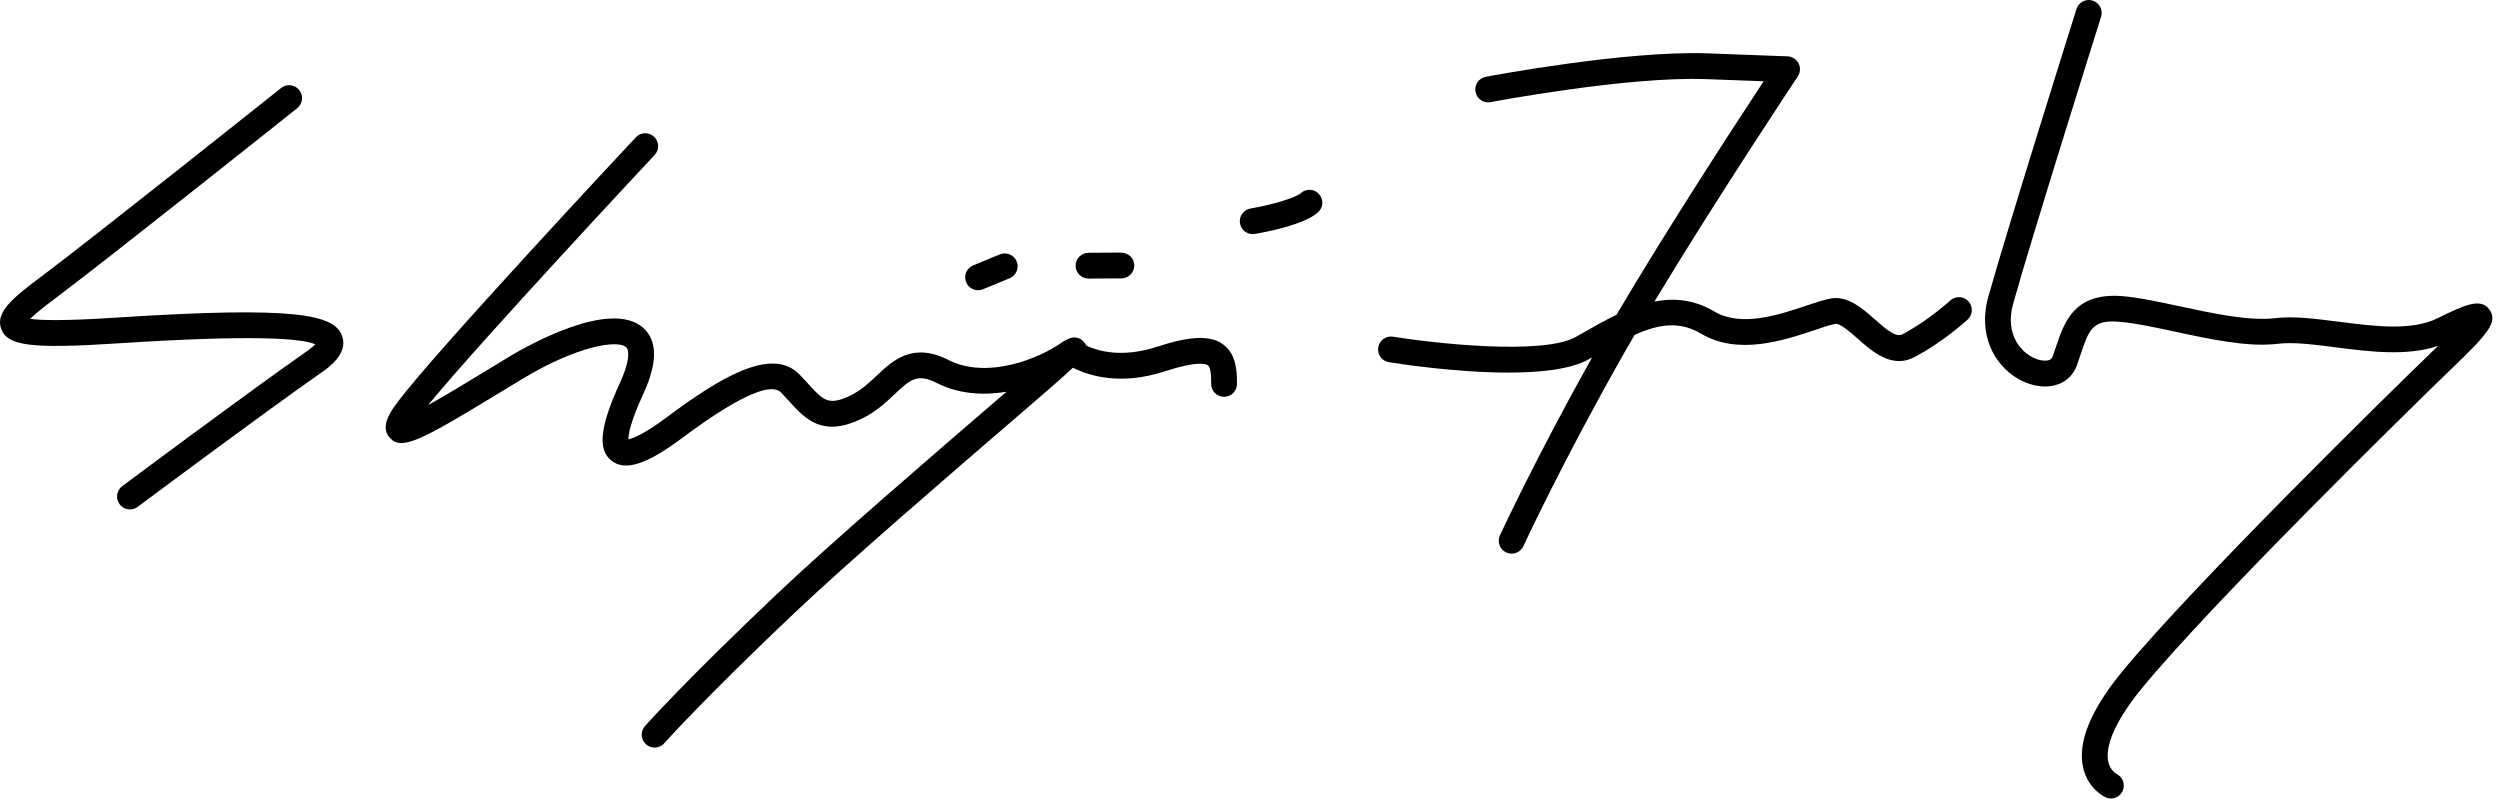 <svg viewBox="0 0 262 84" xmlns="http://www.w3.org/2000/svg"><path d="M12.179,33.286 C6.805,33.636 4.282,33.579 3.157,33.416 C3.666,32.916 4.564,32.185 5.844,31.228 C11.41,27.062 30.951,11.493 31.148,11.338 C31.732,10.872 31.828,10.02 31.362,9.438 C30.898,8.851 30.047,8.758 29.463,9.221 C29.266,9.379 9.757,24.923 4.223,29.06 C1.254,31.285 -0.504,32.758 0.128,34.472 C0.79,36.261 3.304,36.571 12.354,35.984 C26.723,35.05 31.638,35.468 33.056,36.086 C32.892,36.249 32.627,36.481 32.194,36.783 C25.692,41.33 12.937,50.853 12.81,50.949 C12.211,51.398 12.089,52.245 12.536,52.844 C12.802,53.199 13.208,53.386 13.62,53.386 C13.901,53.386 14.184,53.298 14.427,53.117 C14.555,53.021 27.275,43.523 33.743,38.999 C34.426,38.522 36.506,37.065 35.862,35.233 C35.068,32.973 31.187,32.053 12.179,33.286"></path><path d="M121.232,36.348 C117.574,37.533 115.062,36.788 113.868,36.232 C113.801,36.106 113.703,35.98 113.587,35.834 C113.362,35.555 112.729,35.053 111.711,35.64 C111.647,35.667 111.586,35.694 111.526,35.732 C111.497,35.752 111.476,35.75 111.446,35.772 C108.932,37.621 103.435,39.78 99.396,37.725 C95.651,35.823 93.567,37.776 91.895,39.354 C91.073,40.124 90.224,40.923 89.13,41.448 C86.825,42.563 86.285,41.968 84.686,40.212 C84.401,39.899 84.1,39.568 83.772,39.232 C80.856,36.249 75.34,39.653 69.818,43.774 C67.488,45.515 66.321,45.942 65.851,46.043 C65.854,45.543 66.053,44.234 67.432,41.248 C68.917,38.022 68.911,35.707 67.419,34.369 C63.964,31.273 55.168,36.3 53.439,37.339 L50.787,38.948 C48.916,40.088 46.642,41.473 44.863,42.456 C50.399,35.702 68.414,16.446 68.609,16.237 C69.12,15.693 69.091,14.837 68.546,14.327 C67.999,13.818 67.143,13.844 66.636,14.391 C65.768,15.317 45.361,37.13 41.624,42.202 C40.978,43.077 39.775,44.711 40.845,45.876 C42.077,47.226 43.958,46.272 52.194,41.256 L54.831,39.659 C60.471,36.269 64.712,35.577 65.614,36.385 C65.967,36.701 66.011,37.867 64.976,40.116 C62.885,44.652 62.609,47.084 64.056,48.259 C65.48,49.413 67.752,48.694 71.436,45.942 C78.657,40.548 81.074,40.339 81.839,41.123 C82.143,41.434 82.421,41.739 82.686,42.033 C84.402,43.918 86.176,45.869 90.301,43.887 C91.772,43.178 92.82,42.193 93.746,41.324 C95.376,39.788 96.124,39.091 98.169,40.136 C100.467,41.304 103.038,41.459 105.478,41.058 C105.254,41.251 105.028,41.445 104.798,41.643 C97.774,47.686 87.16,56.817 81.382,62.289 C71.787,71.381 67.756,75.911 67.59,76.098 C67.094,76.657 67.147,77.512 67.706,78.005 C67.962,78.235 68.283,78.347 68.602,78.347 C68.974,78.347 69.347,78.192 69.613,77.893 C69.654,77.848 73.749,73.246 83.242,64.254 C88.972,58.824 99.558,49.718 106.561,43.692 C109.525,41.144 111.329,39.586 112.437,38.535 C114.01,39.334 117.348,40.461 122.069,38.916 C125.534,37.79 126.4,38.143 126.586,38.276 C126.824,38.448 126.94,39.102 126.932,40.223 C126.927,40.968 127.528,41.578 128.274,41.584 L128.284,41.584 C129.026,41.584 129.63,40.985 129.636,40.24 C129.648,38.648 129.478,37.039 128.181,36.094 C126.845,35.115 124.767,35.193 121.232,36.348"></path><path d="M102.502,30.415 C102.674,30.415 102.849,30.381 103.018,30.313 L105.814,29.159 C106.504,28.874 106.832,28.083 106.546,27.392 C106.261,26.701 105.47,26.379 104.781,26.658 L101.985,27.812 C101.295,28.098 100.968,28.888 101.253,29.58 C101.467,30.102 101.971,30.415 102.502,30.415"></path><path d="M114.076,29.196 L114.084,29.196 L117.531,29.174 C118.277,29.168 118.878,28.558 118.874,27.813 C118.868,27.065 118.283,26.511 117.514,26.469 L114.067,26.492 C113.321,26.498 112.72,27.107 112.724,27.852 C112.729,28.597 113.333,29.196 114.076,29.196"></path><path d="M136.318,20.246 C135.747,20.765 133.137,21.496 131.057,21.849 C130.32,21.973 129.825,22.67 129.95,23.407 C130.062,24.067 130.633,24.533 131.281,24.533 C131.356,24.533 131.432,24.528 131.508,24.514 C132.703,24.313 136.709,23.551 138.141,22.239 C138.693,21.736 138.731,20.881 138.227,20.33 C137.725,19.774 136.866,19.744 136.318,20.246"></path><path d="M204.383,31.496 C204.361,31.516 201.989,33.675 199.371,35.033 C198.712,35.369 197.79,34.632 196.464,33.455 C195.155,32.295 193.661,30.991 191.904,31.276 C191.2,31.397 190.33,31.688 189.324,32.024 C186.436,32.995 182.48,34.318 179.664,32.647 C177.513,31.37 175.426,31.208 173.383,31.604 C179.862,20.85 188.311,8.155 188.41,8.007 C188.681,7.598 188.712,7.076 188.489,6.641 C188.266,6.203 187.824,5.924 187.336,5.904 L178.877,5.588 C170.372,5.297 156.301,7.936 155.706,8.049 C154.973,8.187 154.493,8.896 154.633,9.63 C154.776,10.364 155.492,10.852 156.215,10.703 C156.356,10.677 170.549,7.987 178.776,8.292 L184.831,8.517 C181.873,13.009 174.609,24.148 169.415,32.982 C168.242,33.55 167.082,34.206 165.933,34.863 L165.162,35.301 C161.691,37.271 150.145,35.958 145.988,35.287 C145.242,35.171 144.556,35.668 144.438,36.407 C144.32,37.144 144.82,37.838 145.557,37.957 C146.569,38.121 152.535,39.046 158.08,39.046 C161.438,39.046 164.642,38.704 166.497,37.655 L166.855,37.451 C160.932,48.026 157.232,56.02 157.193,56.103 C156.881,56.783 157.176,57.584 157.855,57.898 C158.038,57.983 158.23,58.022 158.419,58.022 C158.932,58.022 159.42,57.732 159.649,57.238 C159.688,57.15 163.733,48.412 170.141,37.121 C170.513,36.466 170.906,35.786 171.31,35.093 C173.902,33.938 176.033,33.637 178.284,34.974 C182.161,37.279 186.99,35.662 190.186,34.589 C191.062,34.293 191.81,34.036 192.358,33.94 C192.82,33.87 193.9,34.795 194.669,35.475 C196.185,36.822 198.258,38.671 200.617,37.432 C203.549,35.911 206.102,33.587 206.209,33.489 C206.759,32.986 206.797,32.131 206.293,31.58 C205.788,31.025 204.932,30.994 204.383,31.496"></path><path d="M260.902,32.456 C260.006,31.186 258.338,31.926 255.471,33.345 C252.742,34.697 248.861,34.201 245.111,33.718 C242.654,33.405 240.329,33.102 238.391,33.348 C235.733,33.662 231.896,32.846 228.505,32.115 C226.233,31.626 224.088,31.164 222.315,31.025 C217.397,30.692 216.365,33.675 215.464,36.354 L215.105,37.395 C214.855,38.079 213.6,37.689 213.549,37.669 C212.003,37.178 210.042,35.222 210.971,31.855 C212.791,25.295 220.118,1.996 220.193,1.761 C220.417,1.047 220.02,0.29 219.308,0.065 C218.595,-0.164 217.838,0.237 217.613,0.948 C217.54,1.185 210.197,24.528 208.366,31.135 C207.091,35.745 209.663,39.27 212.728,40.247 C214.96,40.96 216.979,40.162 217.648,38.313 L218.026,37.215 C218.909,34.587 219.249,33.472 222.106,33.724 C223.697,33.845 225.756,34.288 227.936,34.756 C231.712,35.569 235.615,36.408 238.721,36.029 C240.336,35.829 242.486,36.106 244.767,36.399 C248.294,36.851 252.241,37.359 255.512,36.247 C255.397,36.36 255.275,36.476 255.151,36.597 C250.386,41.181 229.573,61.621 222.325,70.481 C219.044,74.501 217.699,77.871 218.326,80.501 C218.847,82.688 220.507,83.482 220.695,83.566 C220.872,83.643 221.055,83.683 221.234,83.683 C221.738,83.683 222.215,83.392 222.448,82.903 C222.762,82.24 222.476,81.441 221.821,81.108 C221.795,81.094 221.141,80.753 220.942,79.81 C220.732,78.813 220.904,76.499 224.418,72.191 C231.582,63.436 252.285,43.108 257.027,38.544 C260.7,35.005 261.812,33.749 260.902,32.456"></path></svg>
